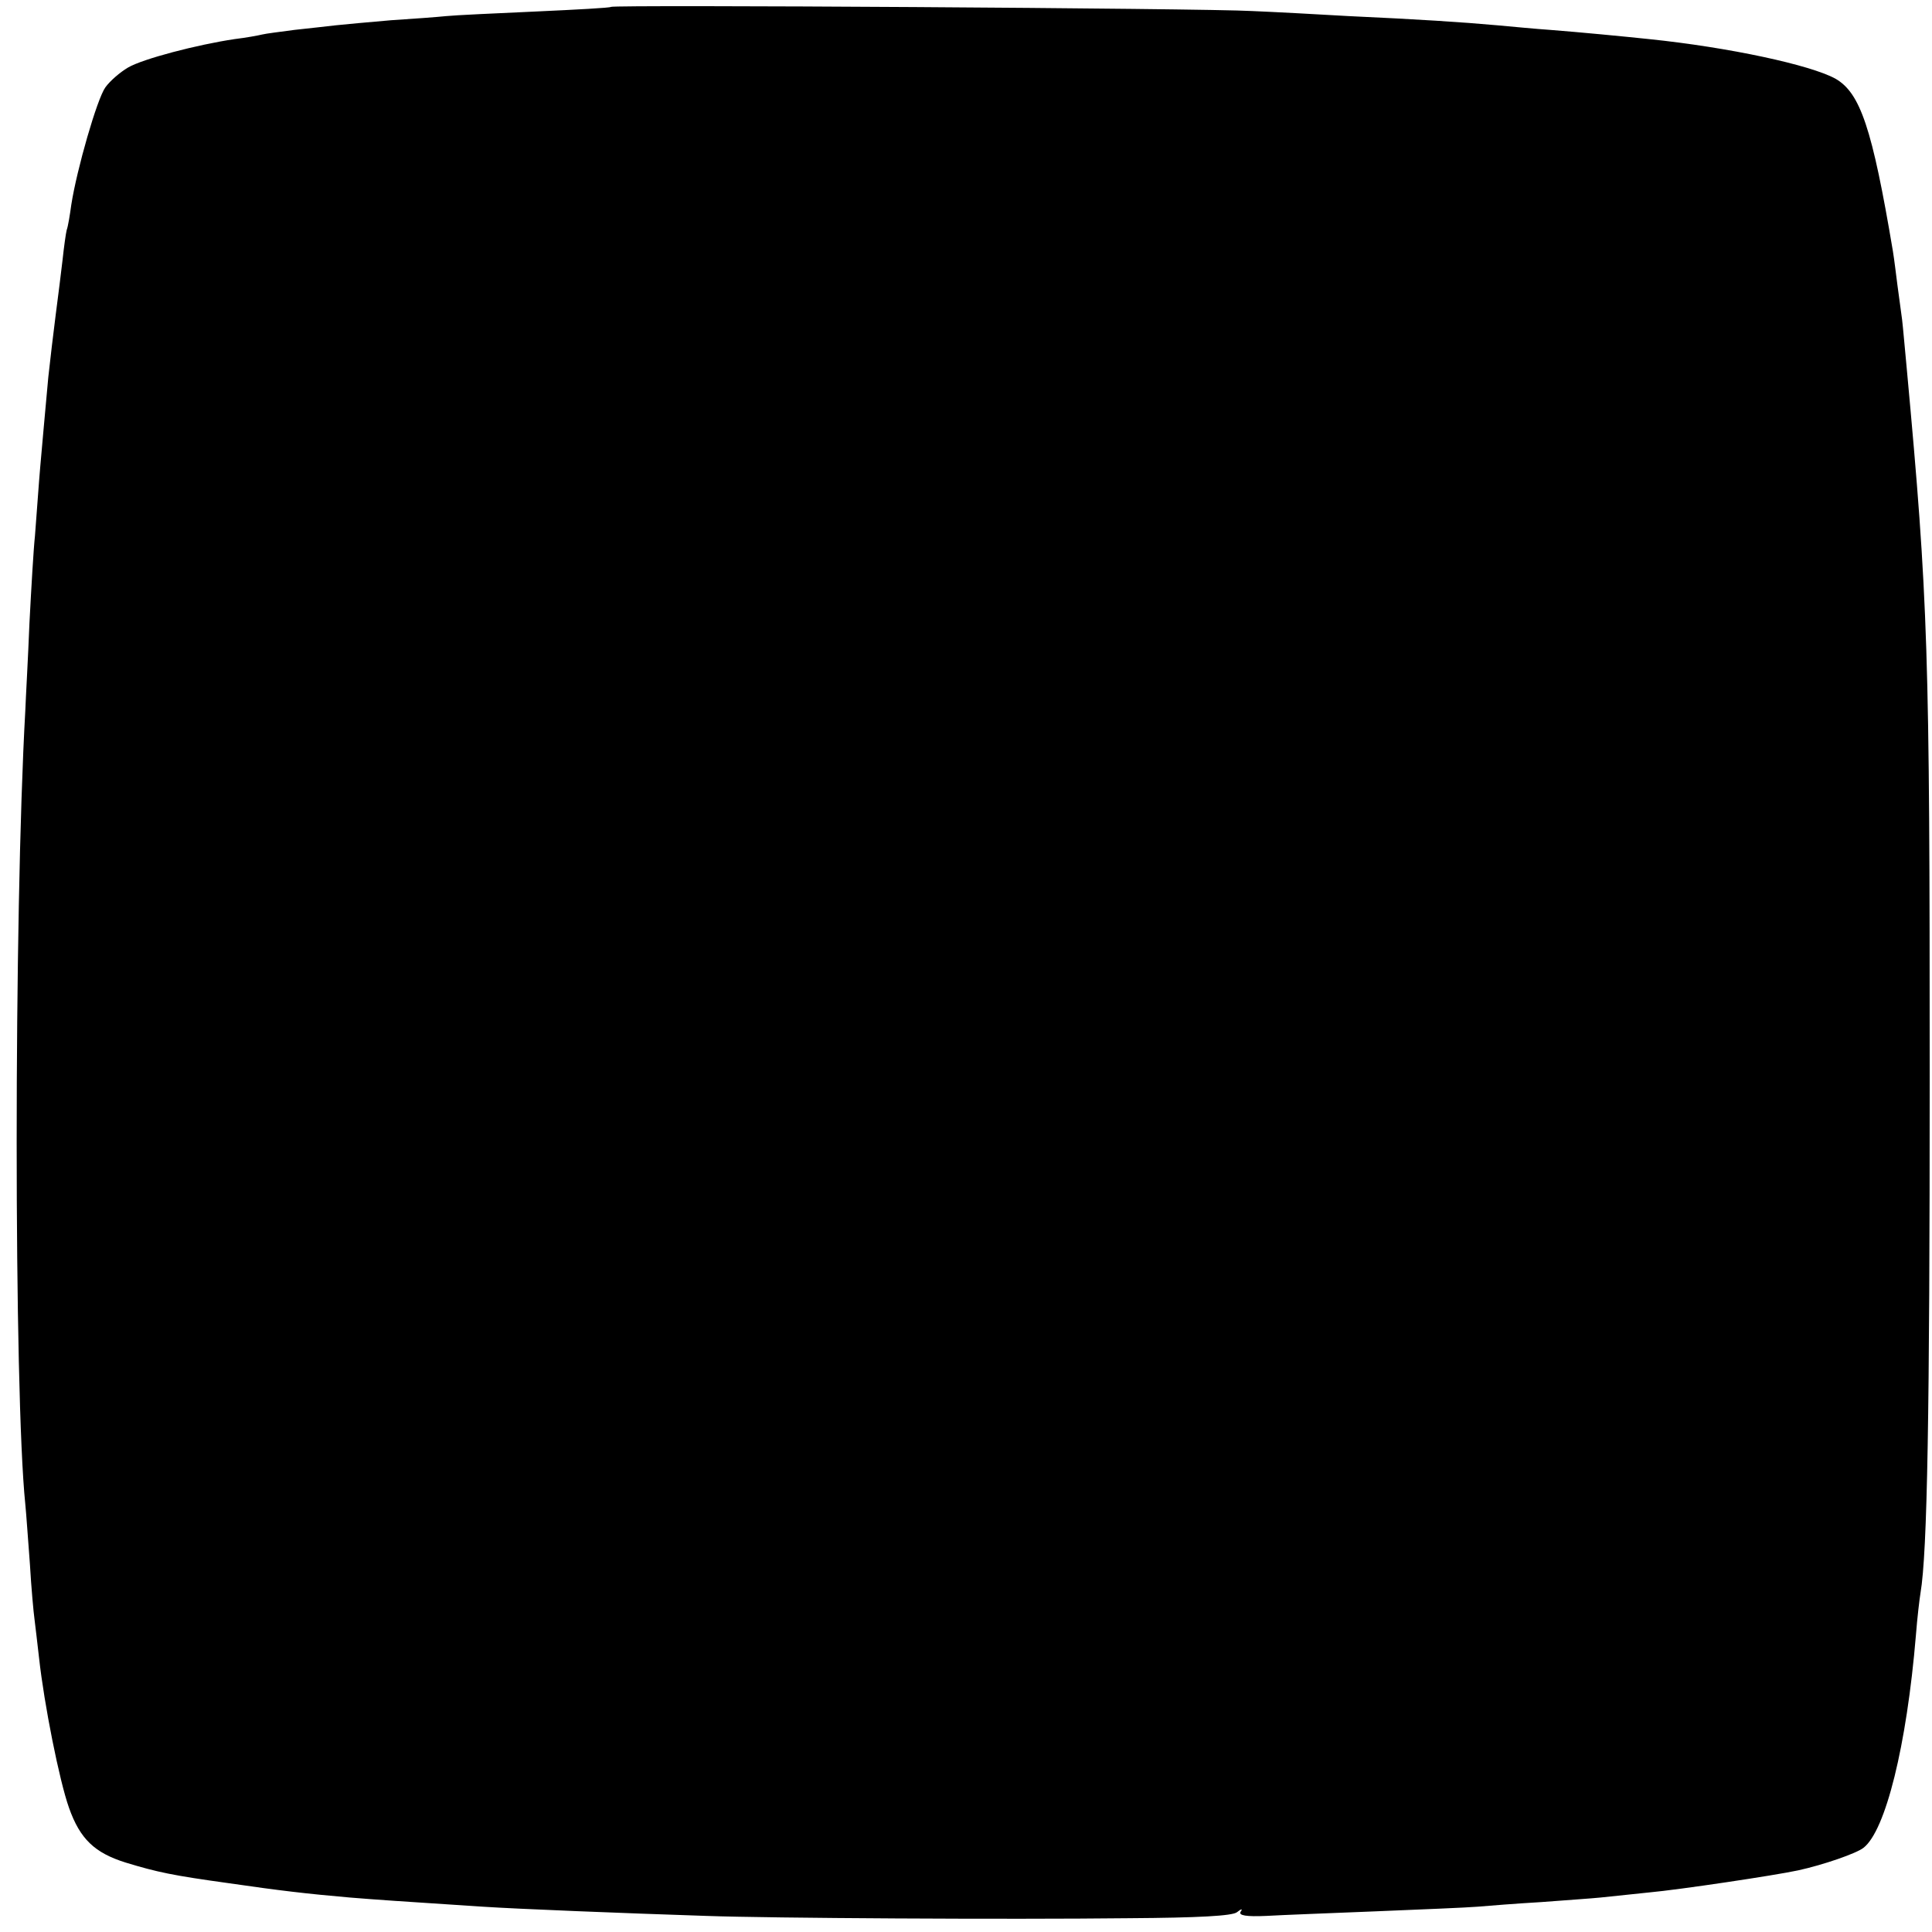 <?xml version="1.0" standalone="no"?>
<!DOCTYPE svg PUBLIC "-//W3C//DTD SVG 20010904//EN"
 "http://www.w3.org/TR/2001/REC-SVG-20010904/DTD/svg10.dtd">
<svg version="1.0" xmlns="http://www.w3.org/2000/svg"
 width="420pt" height="420pt" viewBox="0 0 420 420"
 preserveAspectRatio="xMidYMid meet">
<g transform="translate(0,420) scale(0.1,-0.1)"
fill="#000000" stroke="none">
<path d="M1328 4185 c-1 -2 -75 -6 -163 -10 -88 -4 -176 -8 -195 -10 -19 -2
-73 -6 -120 -9 -47 -4 -101 -9 -120 -11 -19 -2 -60 -7 -90 -10 -30 -4 -62 -8
-70 -10 -8 -2 -35 -7 -60 -10 -81 -12 -200 -43 -232 -62 -17 -10 -39 -29 -49
-43 -18 -25 -62 -178 -74 -255 -3 -22 -7 -47 -10 -55 -2 -8 -6 -37 -9 -65 -3
-27 -10 -81 -15 -120 -5 -38 -12 -99 -16 -135 -3 -36 -8 -85 -10 -110 -2 -25
-7 -76 -10 -115 -3 -38 -7 -92 -9 -120 -3 -27 -8 -113 -12 -190 -3 -77 -8
-162 -9 -190 -25 -444 -25 -1481 0 -1725 2 -19 6 -78 10 -130 3 -52 8 -106 10
-120 2 -14 6 -52 10 -85 11 -100 44 -266 65 -325 24 -68 56 -98 123 -119 69
-21 102 -28 225 -45 110 -16 170 -23 262 -31 61 -5 106 -8 290 -20 76 -5 302
-14 485 -20 139 -5 655 -8 920 -5 151 1 224 5 234 13 10 8 13 8 8 1 -5 -8 12
-11 56 -9 34 2 141 6 239 10 97 4 196 8 220 10 23 2 86 7 138 10 52 4 111 8
130 10 19 2 67 7 105 11 66 6 273 37 324 48 55 12 127 37 142 49 48 37 94 222
114 462 3 39 8 80 10 92 15 88 20 392 20 1123 0 929 -3 1030 -50 1540 -4 41
-8 89 -10 105 -2 17 -7 50 -10 74 -3 23 -7 57 -10 75 -45 268 -71 344 -125
375 -55 30 -231 68 -405 86 -57 6 -151 15 -215 20 -30 2 -82 7 -115 10 -78 7
-171 13 -323 20 -68 4 -162 9 -210 11 -102 6 -1389 14 -1394 9z"/>
</g>
</svg>
